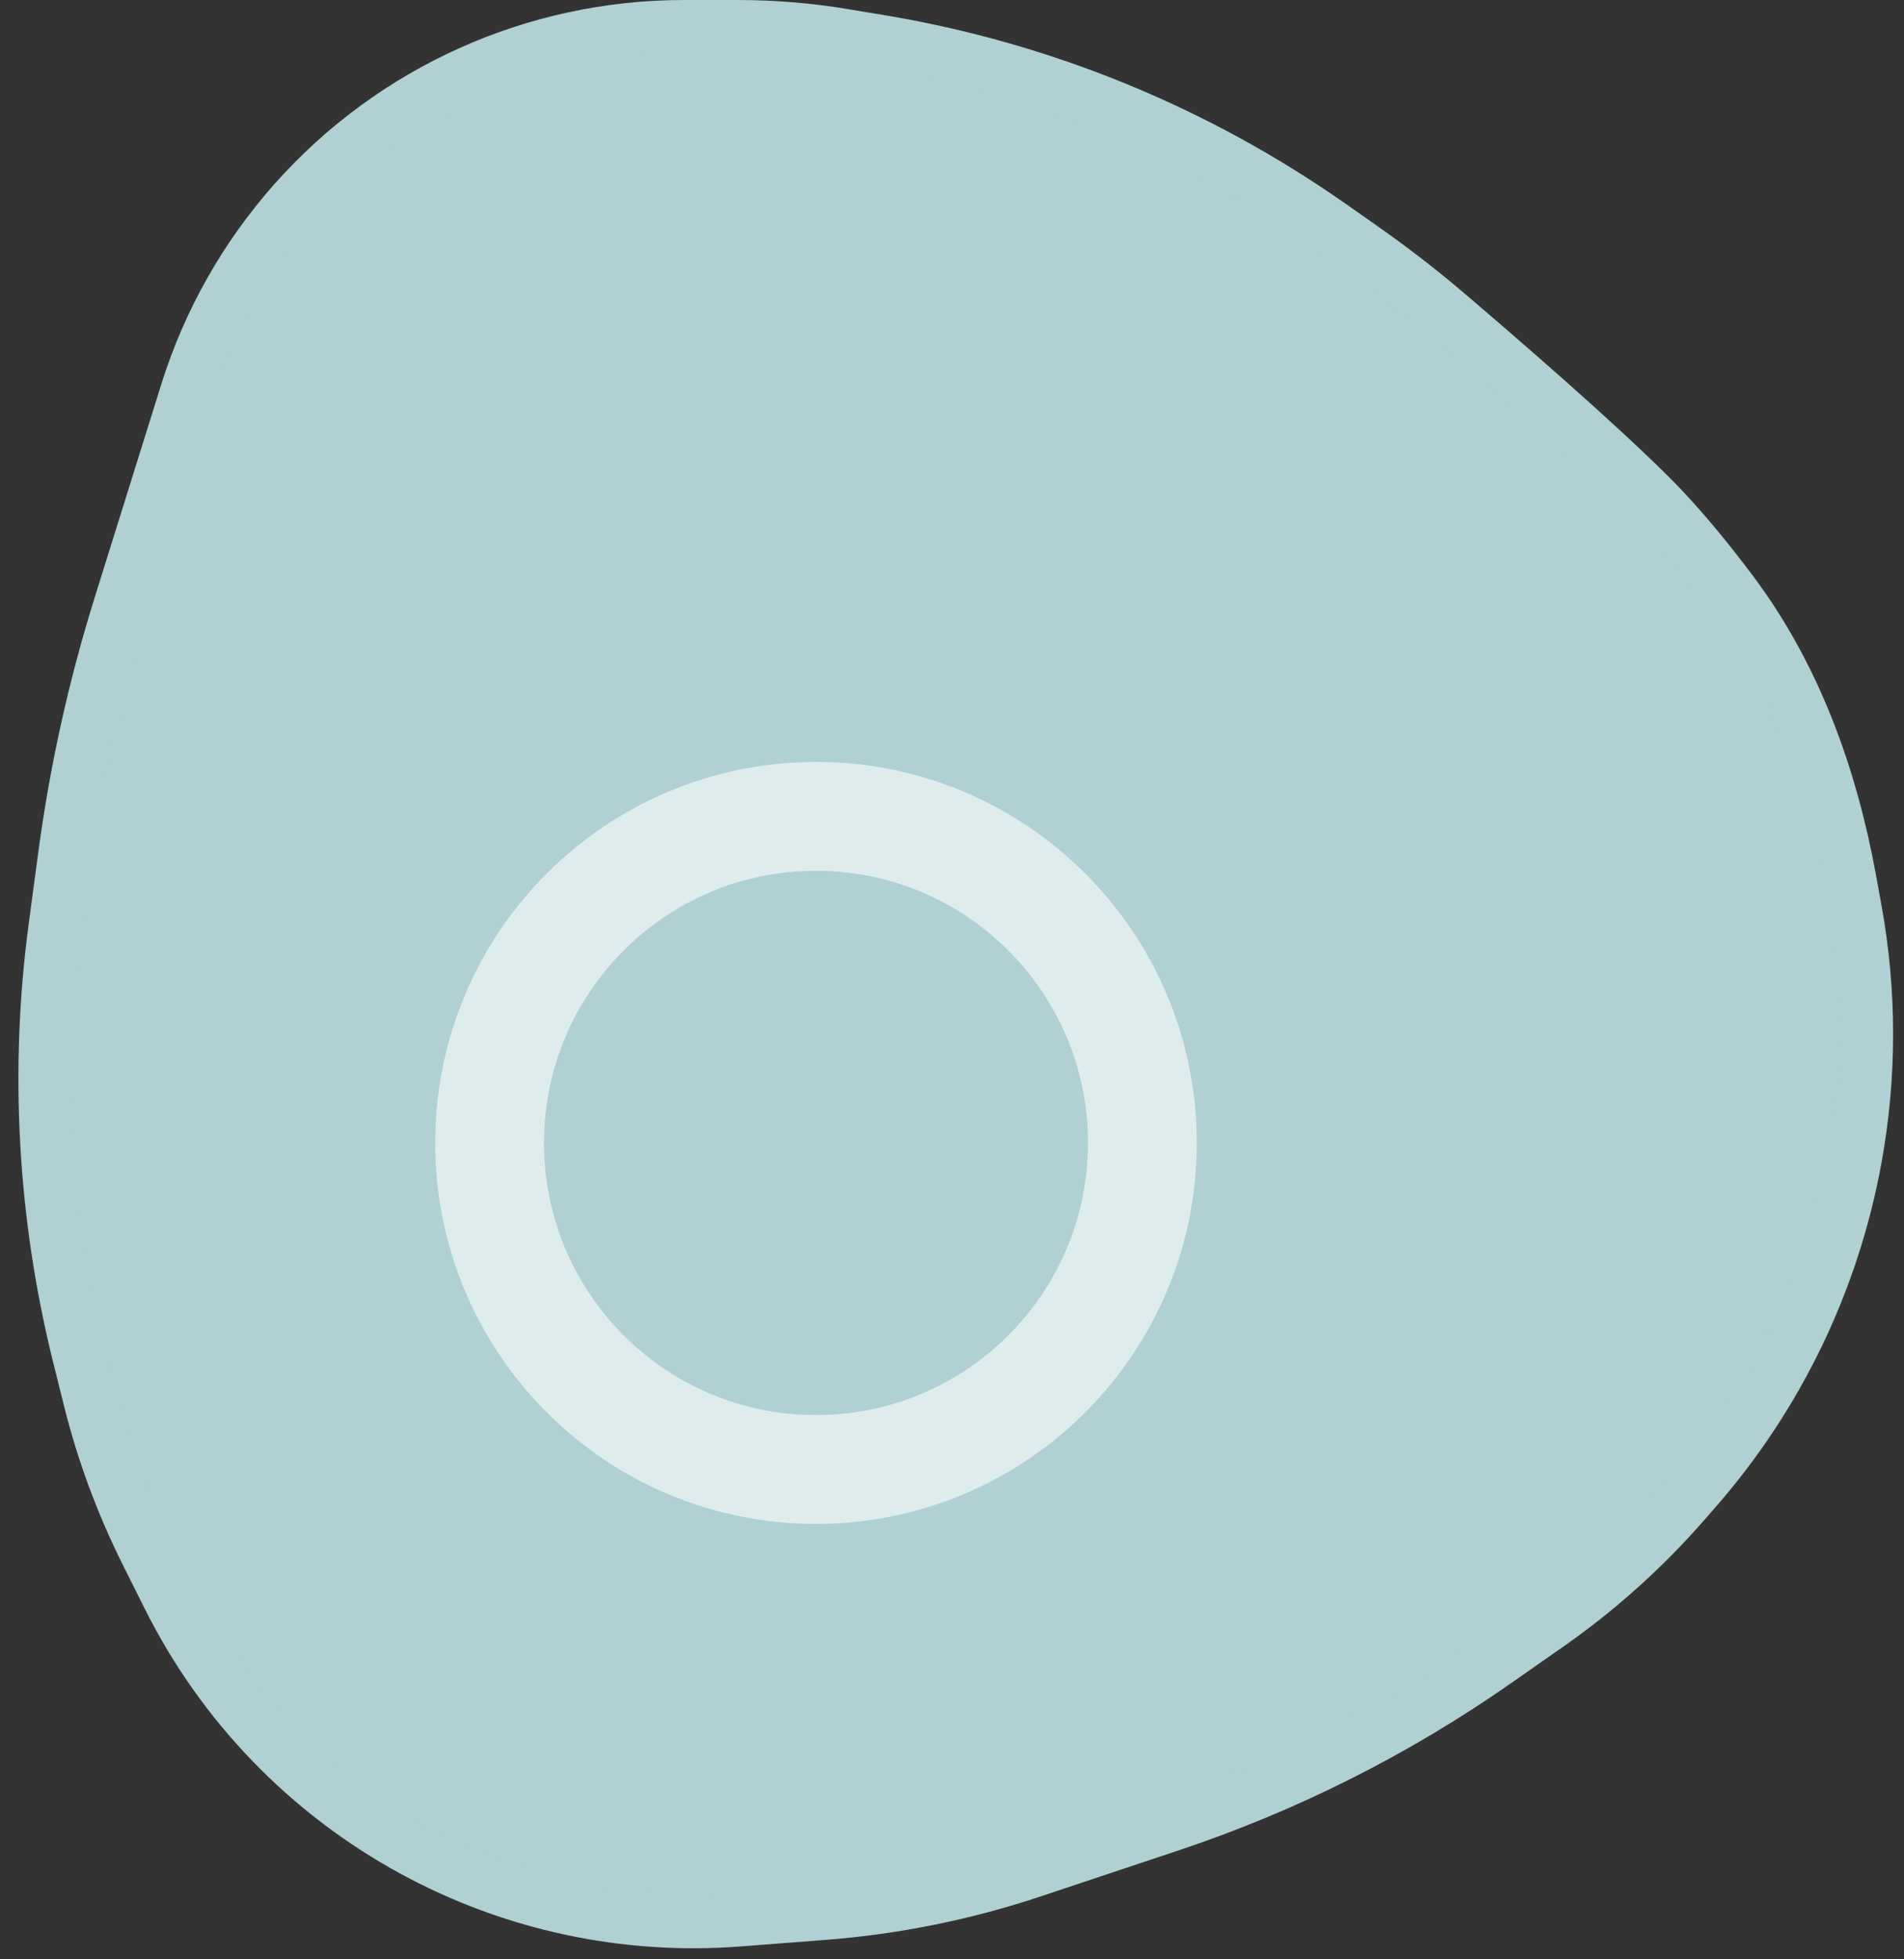 <svg width="35" height="36" viewBox="0 0 35 36" fill="none" xmlns="http://www.w3.org/2000/svg">
<rect x="0" y="0" width="35" height="36" fill="#333333" stroke="none"/>
<path d="M24.996 4.537L24.437 4.145C21.973 2.421 19.154 1.269 16.188 0.774L15.503 0.66C14.863 0.554 14.215 0.5 13.566 0.5H12.571C9.839 0.5 7.237 1.668 5.422 3.71C4.521 4.724 3.846 5.918 3.441 7.212L2.22 11.12C1.747 12.632 1.405 14.181 1.196 15.75L1.023 17.041C0.672 19.675 0.823 22.353 1.468 24.932L1.663 25.715C1.906 26.685 2.254 27.626 2.701 28.52L3.112 29.342C4.096 31.309 5.658 32.928 7.589 33.981C9.417 34.979 11.496 35.425 13.573 35.265L15.13 35.145C16.438 35.045 17.729 34.784 18.974 34.369L21.499 33.527C23.64 32.814 25.666 31.794 27.514 30.5L28.459 29.839C29.374 29.199 30.208 28.45 30.944 27.609L31.156 27.366C32.669 25.638 33.684 23.532 34.095 21.273C34.368 19.77 34.368 18.23 34.095 16.727L33.995 16.178C33.653 14.298 32.996 12.441 31.819 10.874C31.37 10.277 30.862 9.655 30.354 9.146C29.324 8.117 27.551 6.585 26.561 5.742C26.058 5.314 25.534 4.914 24.996 4.537Z" fill="#B0D0D4" stroke="#B0D0D4" stroke-linecap="round" stroke-linejoin="round"/>
<path opacity="0.6" d="M21 21C21 24.314 18.314 27 15 27C13.218 27 11.619 26.225 10.518 24.99C9.573 23.929 9 22.532 9 21C9 17.686 11.686 15 15 15C16.726 15 18.28 15.727 19.376 16.895C20.384 17.969 21 19.412 21 21Z" stroke="white" stroke-width="2"/>
</svg>
